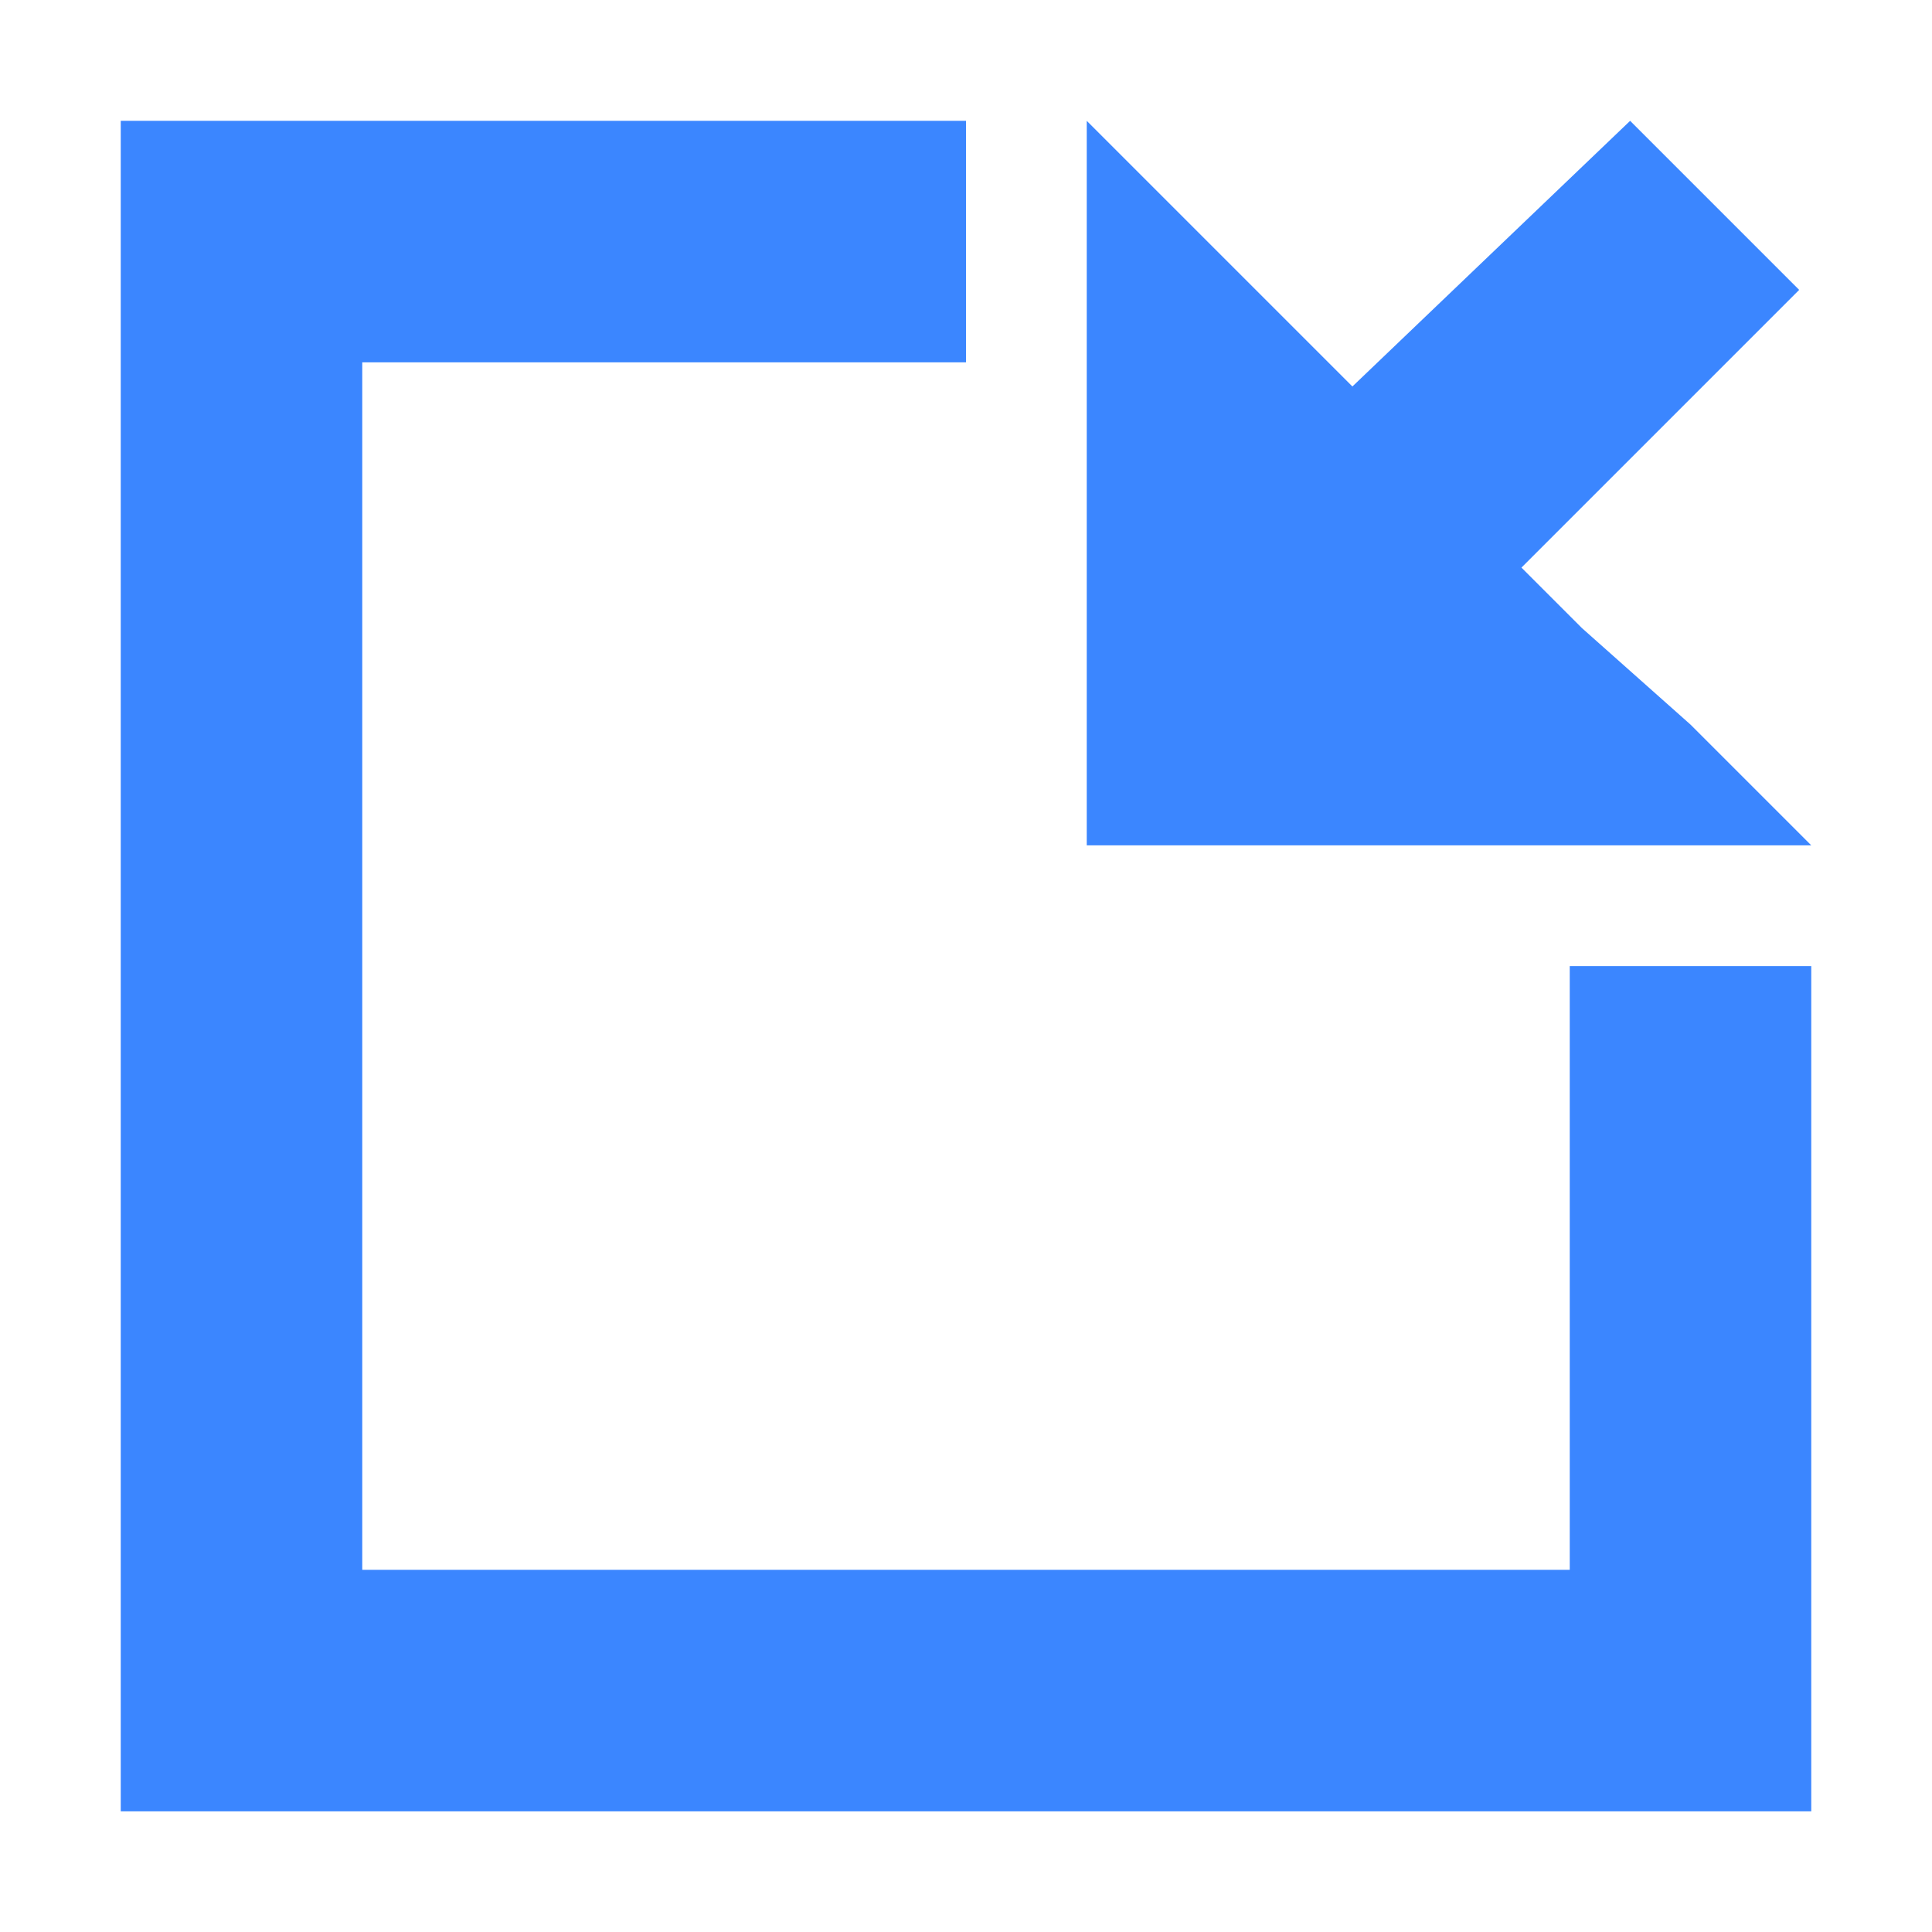 <svg xmlns="http://www.w3.org/2000/svg" xmlns:xlink="http://www.w3.org/1999/xlink" width="24" height="24" viewBox="0 0 24 24">
  <defs>
    <clipPath id="clip-path">
      <rect width="24" height="24" fill="none"/>
    </clipPath>
  </defs>
  <g id="组件_100_1" data-name="组件 100 – 1" clip-path="url(#clip-path)">
    <path id="路径_1577" data-name="路径 1577" d="M232.083,222.333h-6.75v-9l1.5,1.5,1.8,1.8,3.45-3.3,2.1,2.1-3.45,3.45.75.75,1.35,1.2,1.5,1.5Zm-8.25-9v3h-7.5v15h15v-7.5h3v10.5h-21v-21Z" transform="translate(-211.833 -211.832)" fill="#3b86ff"/>
    <rect id="矩形_1915" data-name="矩形 1915" width="24" height="24" fill="none"/>
  </g>
</svg>
